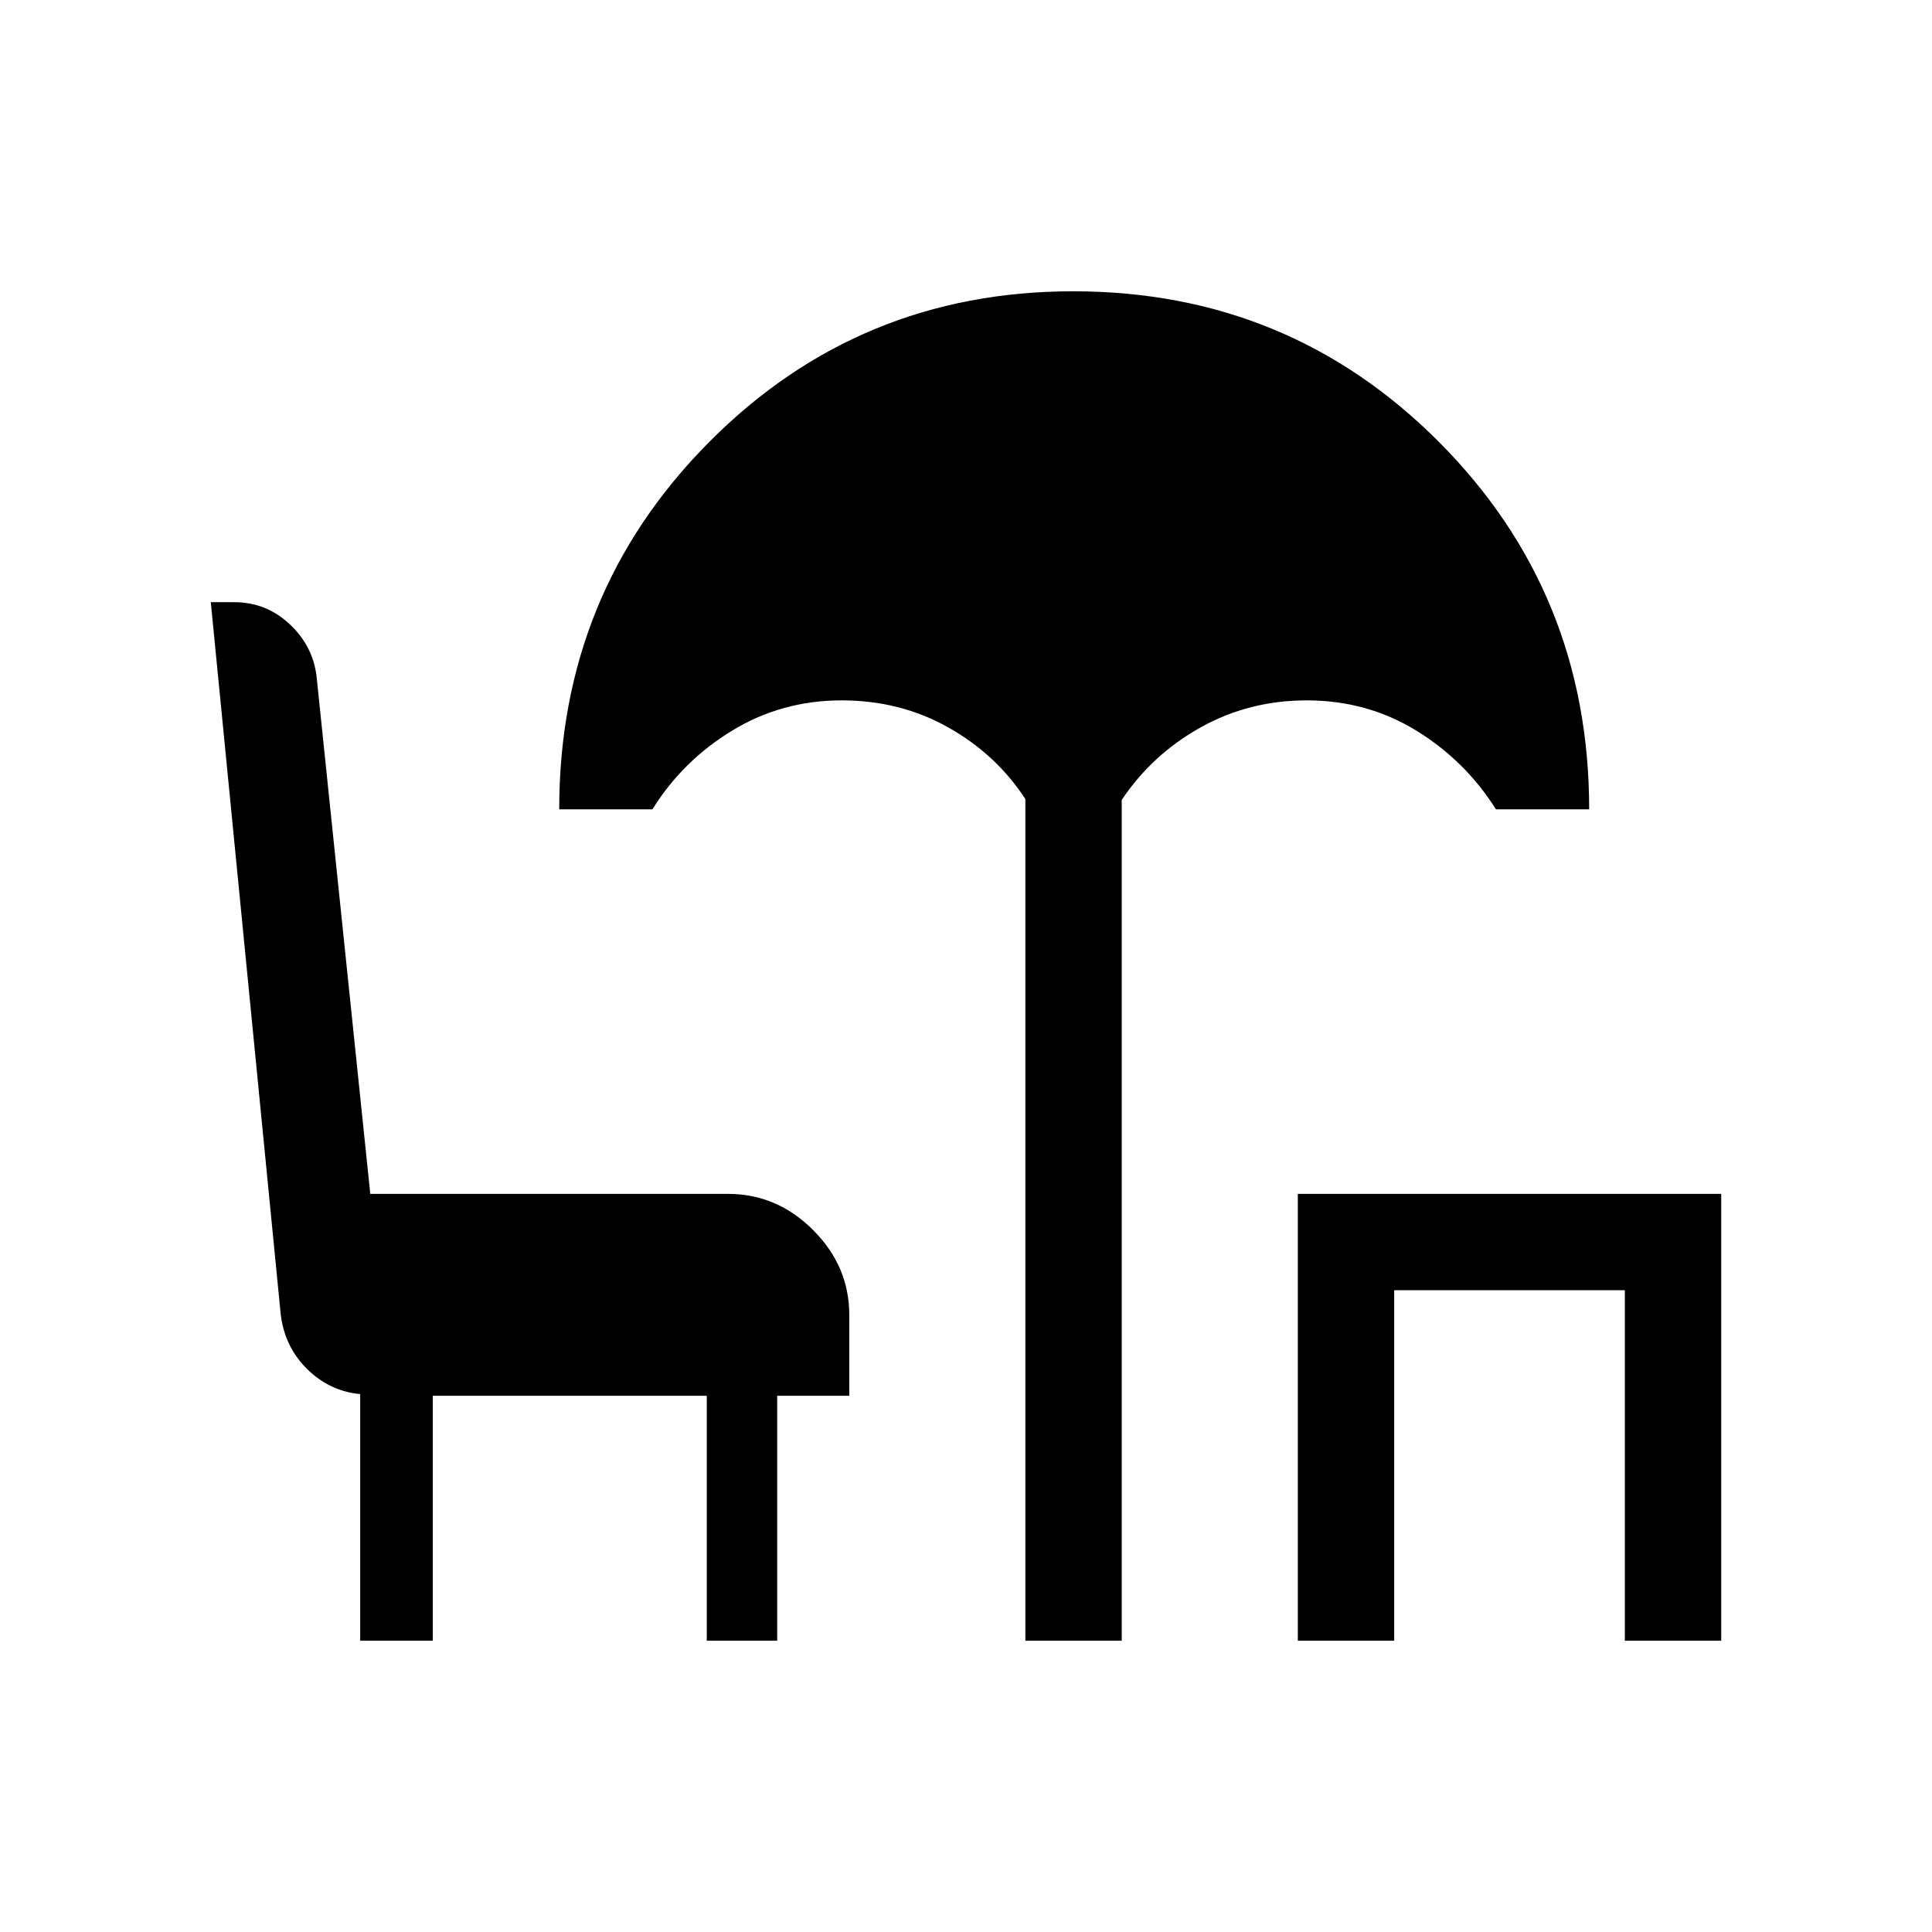 <svg xmlns="http://www.w3.org/2000/svg" height="40" viewBox="0 -960 960 960" width="40"><path d="M509.5-144.74v-418.2q-14.44-22.18-38.31-35.61-23.88-13.44-52.93-13.44-29.75 0-54.38 14.97-24.62 14.96-39.7 39.17h-46.31q0-107.47 74.44-182.44 74.43-74.97 180.94-74.97 107.17 0 181.79 74.89 74.61 74.89 74.61 182.52h-46.32q-15.25-24.21-39.68-39.17-24.43-14.97-54.33-14.97-28.72 0-52.76 13.44-24.05 13.43-39.18 36.02v417.79H509.5Zm135.38 0v-222.03h210.38v222.03h-47.89v-174.15h-114.6v174.15h-47.89Zm-465.9 0v-122.54q-15.29-1.47-26.44-12.52-11.16-11.06-13.06-27.19l-34.74-353.79h11.61q15.68 0 27.27 10.63 11.59 10.64 13.62 25.68l26.75 257.7h177.75q24.32 0 42.29 17.97T422-306.58v40.13h-35.82v121.71h-34.99v-121.71H215.05v121.71h-36.07Z"/></svg>